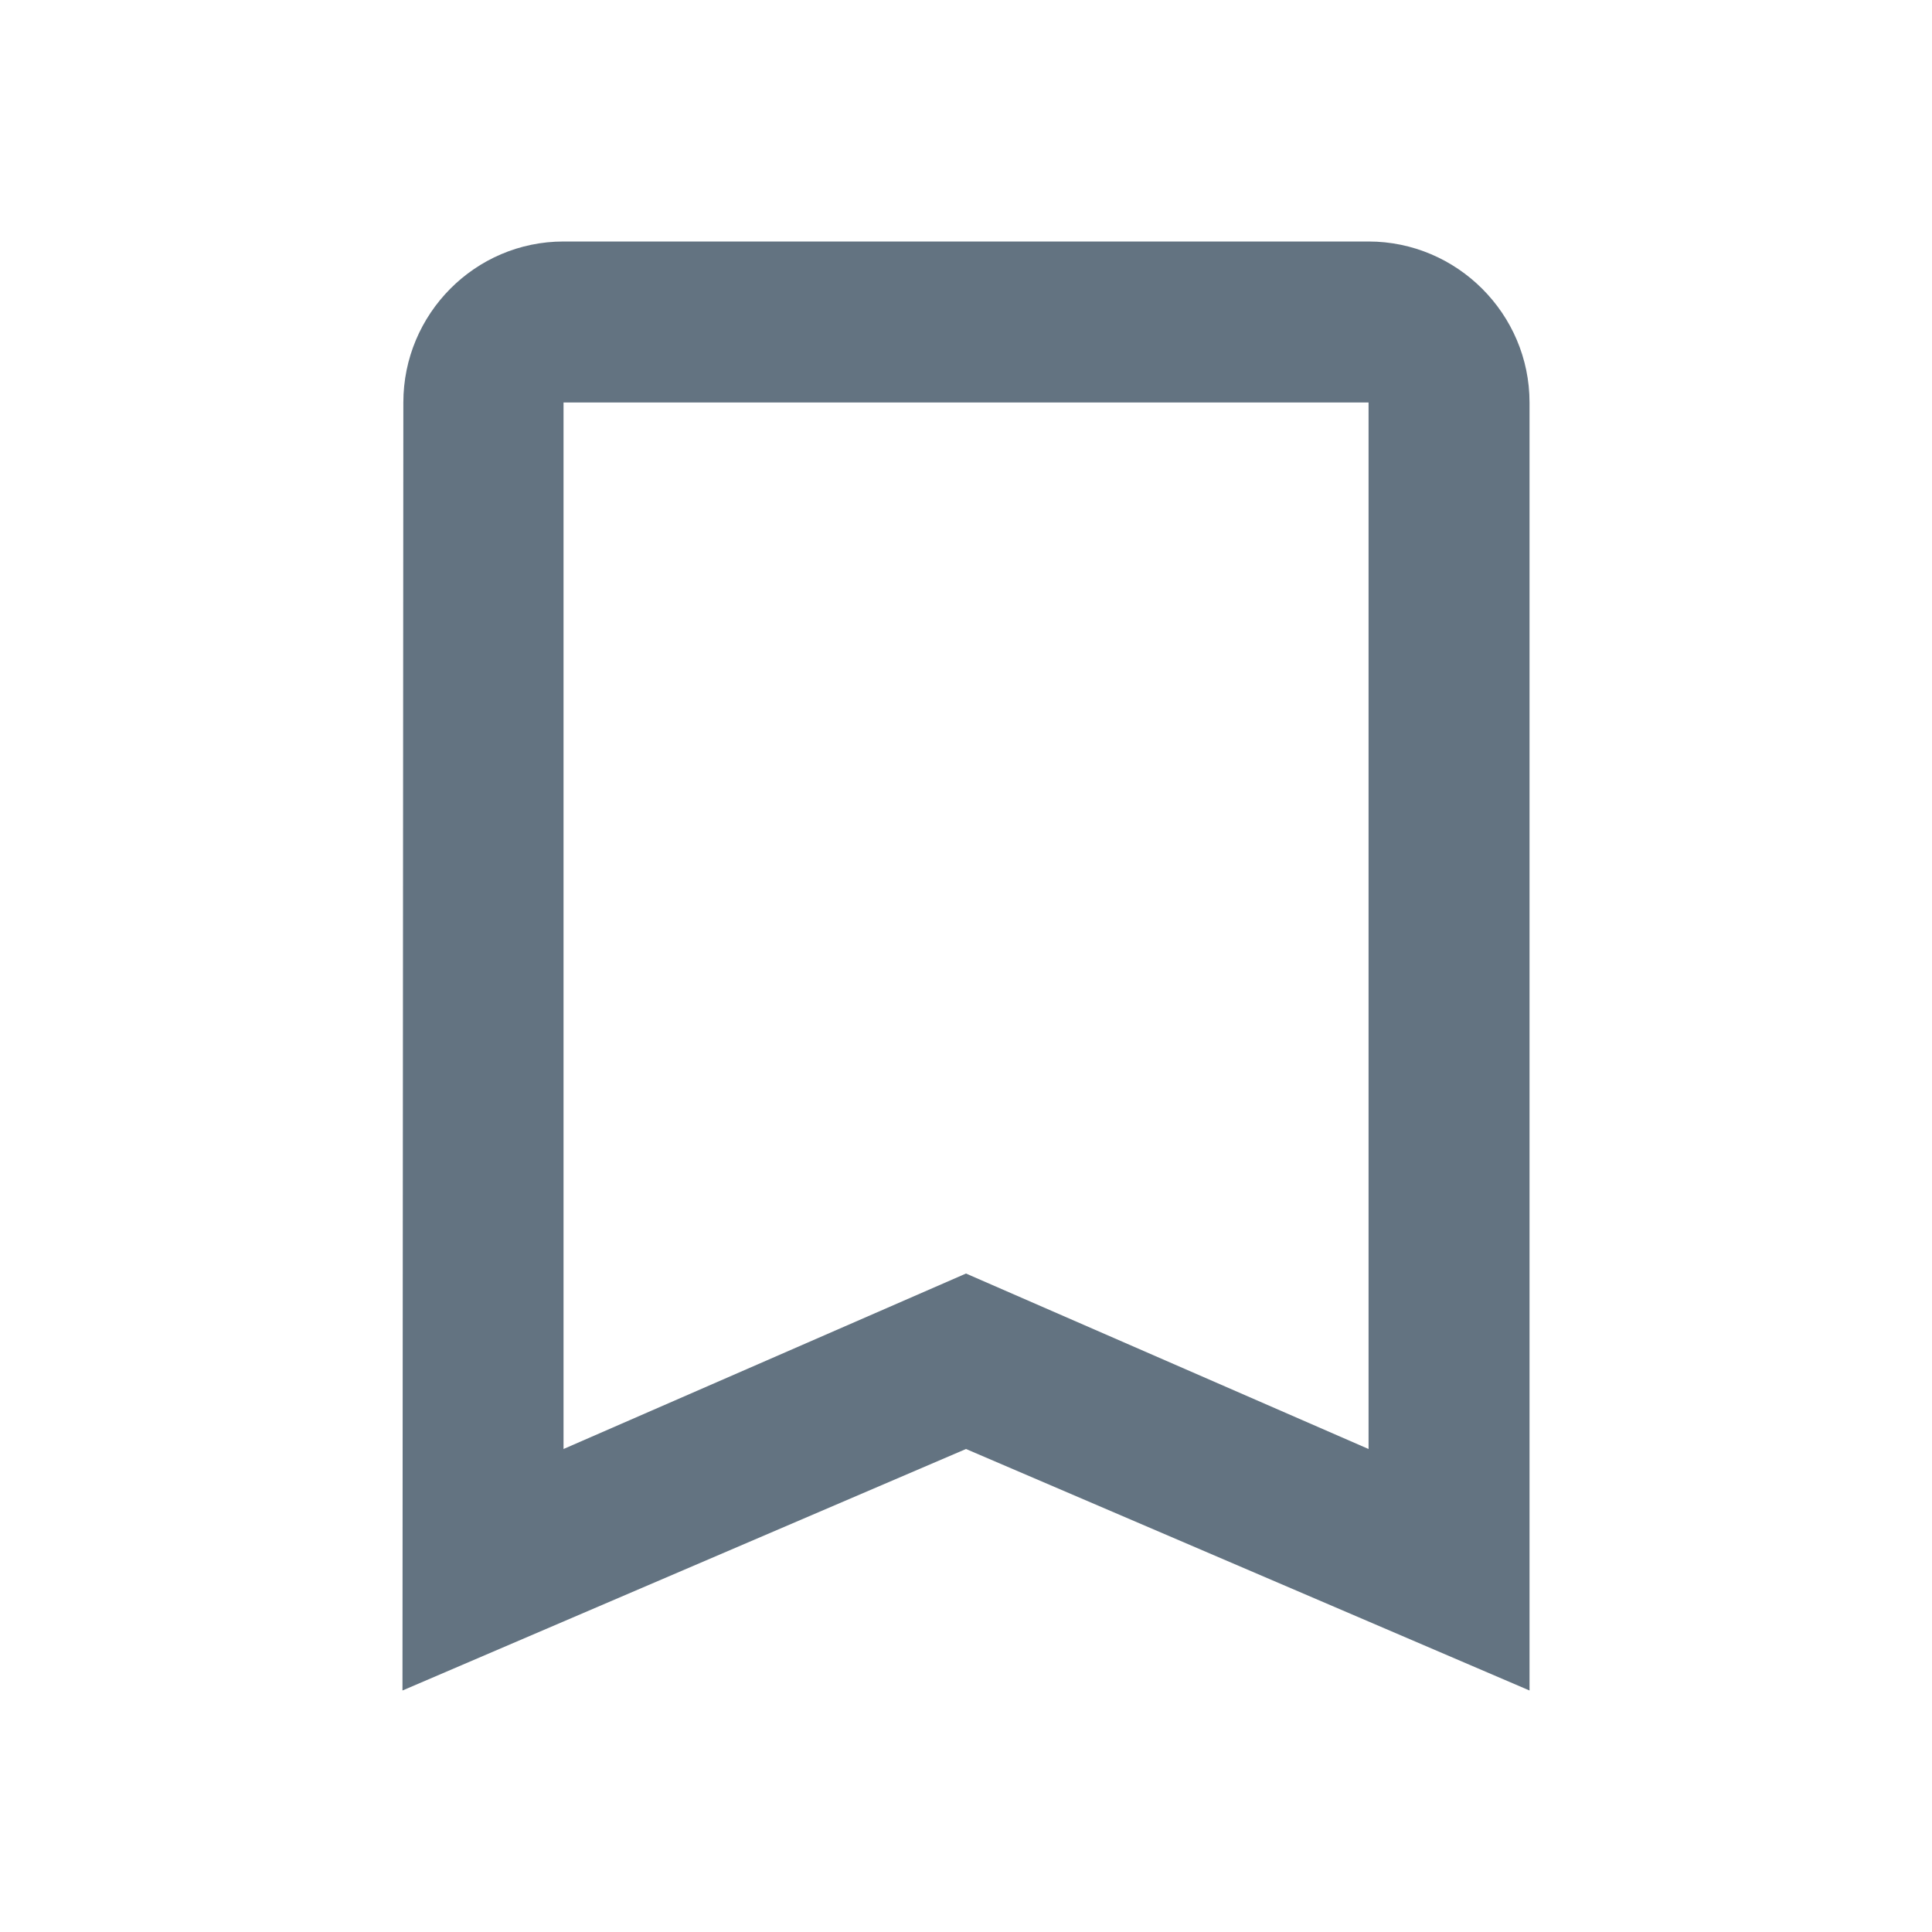 <svg width="22" height="22" viewBox="0 0 22 22" fill="none" xmlns="http://www.w3.org/2000/svg">
<path d="M15.584 2.75H6.417C5.409 2.75 4.593 3.575 4.593 4.583L4.583 19.25L11 16.5L17.417 19.25V4.583C17.417 3.575 16.592 2.75 15.584 2.75ZM15.584 16.5L11 14.502L6.417 16.5V4.583H15.584V16.5Z" fill="#637381"/>
</svg>

